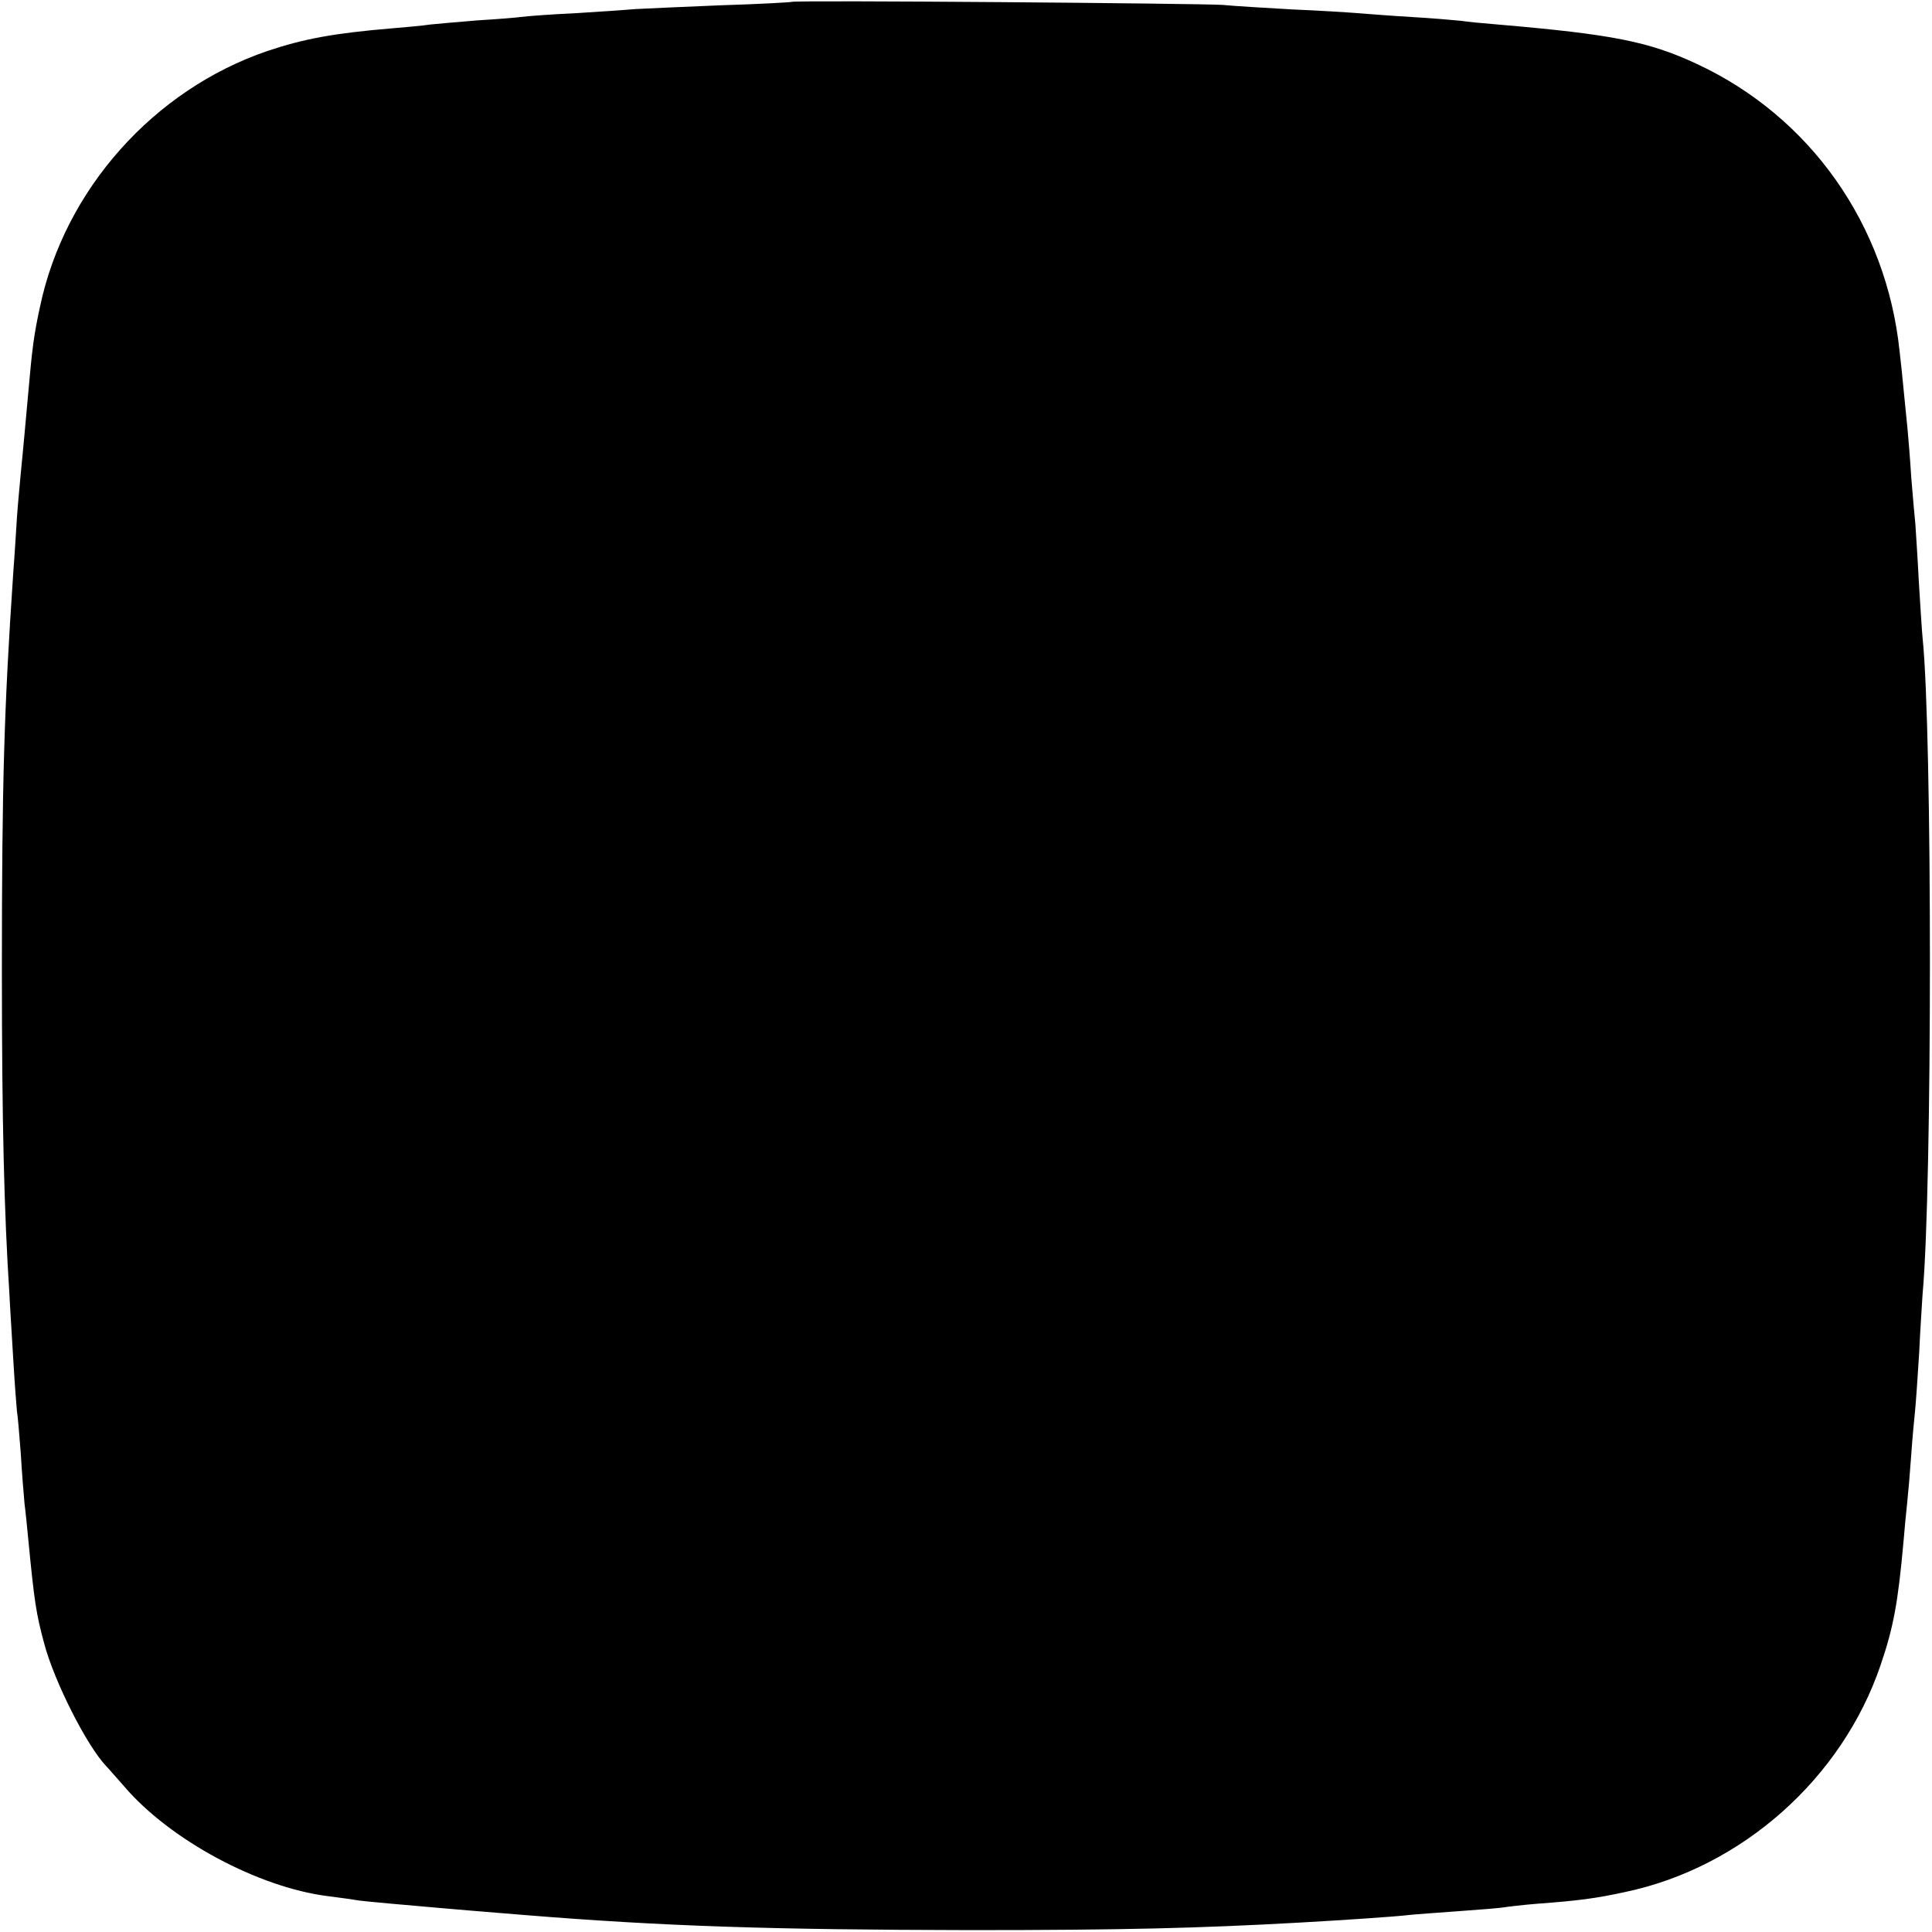 <?xml version="1.0" standalone="no"?>
<!DOCTYPE svg PUBLIC "-//W3C//DTD SVG 20010904//EN"
 "http://www.w3.org/TR/2001/REC-SVG-20010904/DTD/svg10.dtd">
<svg version="1.0" xmlns="http://www.w3.org/2000/svg"
 width="512pt" height="512pt" viewBox="0 0 512 512"
 preserveAspectRatio="xMidYMid meet">
<g transform="translate(0,512) scale(0.1,-0.1)"
fill="#000000" stroke="none">
<path d="M2098 5115 c-2 -1 -86 -6 -188 -9 -102 -4 -203 -9 -225 -10 -22 -2
-94 -7 -160 -11 -66 -3 -131 -8 -145 -10 -14 -2 -65 -6 -115 -9 -49 -4 -106
-9 -125 -11 -19 -3 -64 -7 -100 -10 -156 -13 -235 -28 -331 -60 -302 -103
-538 -368 -603 -678 -16 -73 -21 -112 -31 -227 -3 -36 -8 -85 -10 -110 -2 -25
-7 -72 -10 -105 -3 -33 -8 -85 -10 -115 -2 -30 -6 -98 -10 -150 -24 -356 -30
-552 -30 -1050 0 -405 6 -644 20 -860 1 -25 6 -101 10 -170 4 -69 9 -132 10
-141 2 -9 6 -59 10 -110 3 -52 8 -112 10 -134 3 -22 7 -65 10 -95 16 -166 21
-197 42 -275 27 -102 113 -271 164 -325 8 -8 29 -33 48 -54 121 -142 356 -268
540 -291 30 -4 62 -8 72 -10 9 -2 52 -6 96 -10 43 -4 94 -8 113 -10 31 -3 130
-11 240 -20 370 -30 654 -39 1180 -40 406 0 607 5 875 20 108 6 258 16 288 20
18 2 76 6 130 10 54 4 108 8 120 10 12 2 54 7 92 10 108 8 154 14 232 31 309
65 575 301 677 602 34 100 46 164 61 332 2 25 6 68 9 95 3 28 8 86 11 130 3
44 8 96 10 115 2 19 7 89 11 155 3 66 8 136 9 155 26 281 26 1492 0 1740 -2
19 -6 87 -10 150 -3 63 -8 131 -9 150 -2 19 -7 76 -11 125 -3 50 -8 108 -10
130 -2 22 -7 67 -10 100 -3 33 -8 80 -11 105 -35 334 -236 620 -536 760 -128
60 -225 79 -528 105 -36 3 -81 7 -100 10 -19 2 -78 7 -130 10 -52 3 -115 8
-140 10 -25 2 -103 7 -175 10 -71 4 -155 9 -185 12 -63 4 -1137 13 -1142 8z"/>
</g>
</svg>
